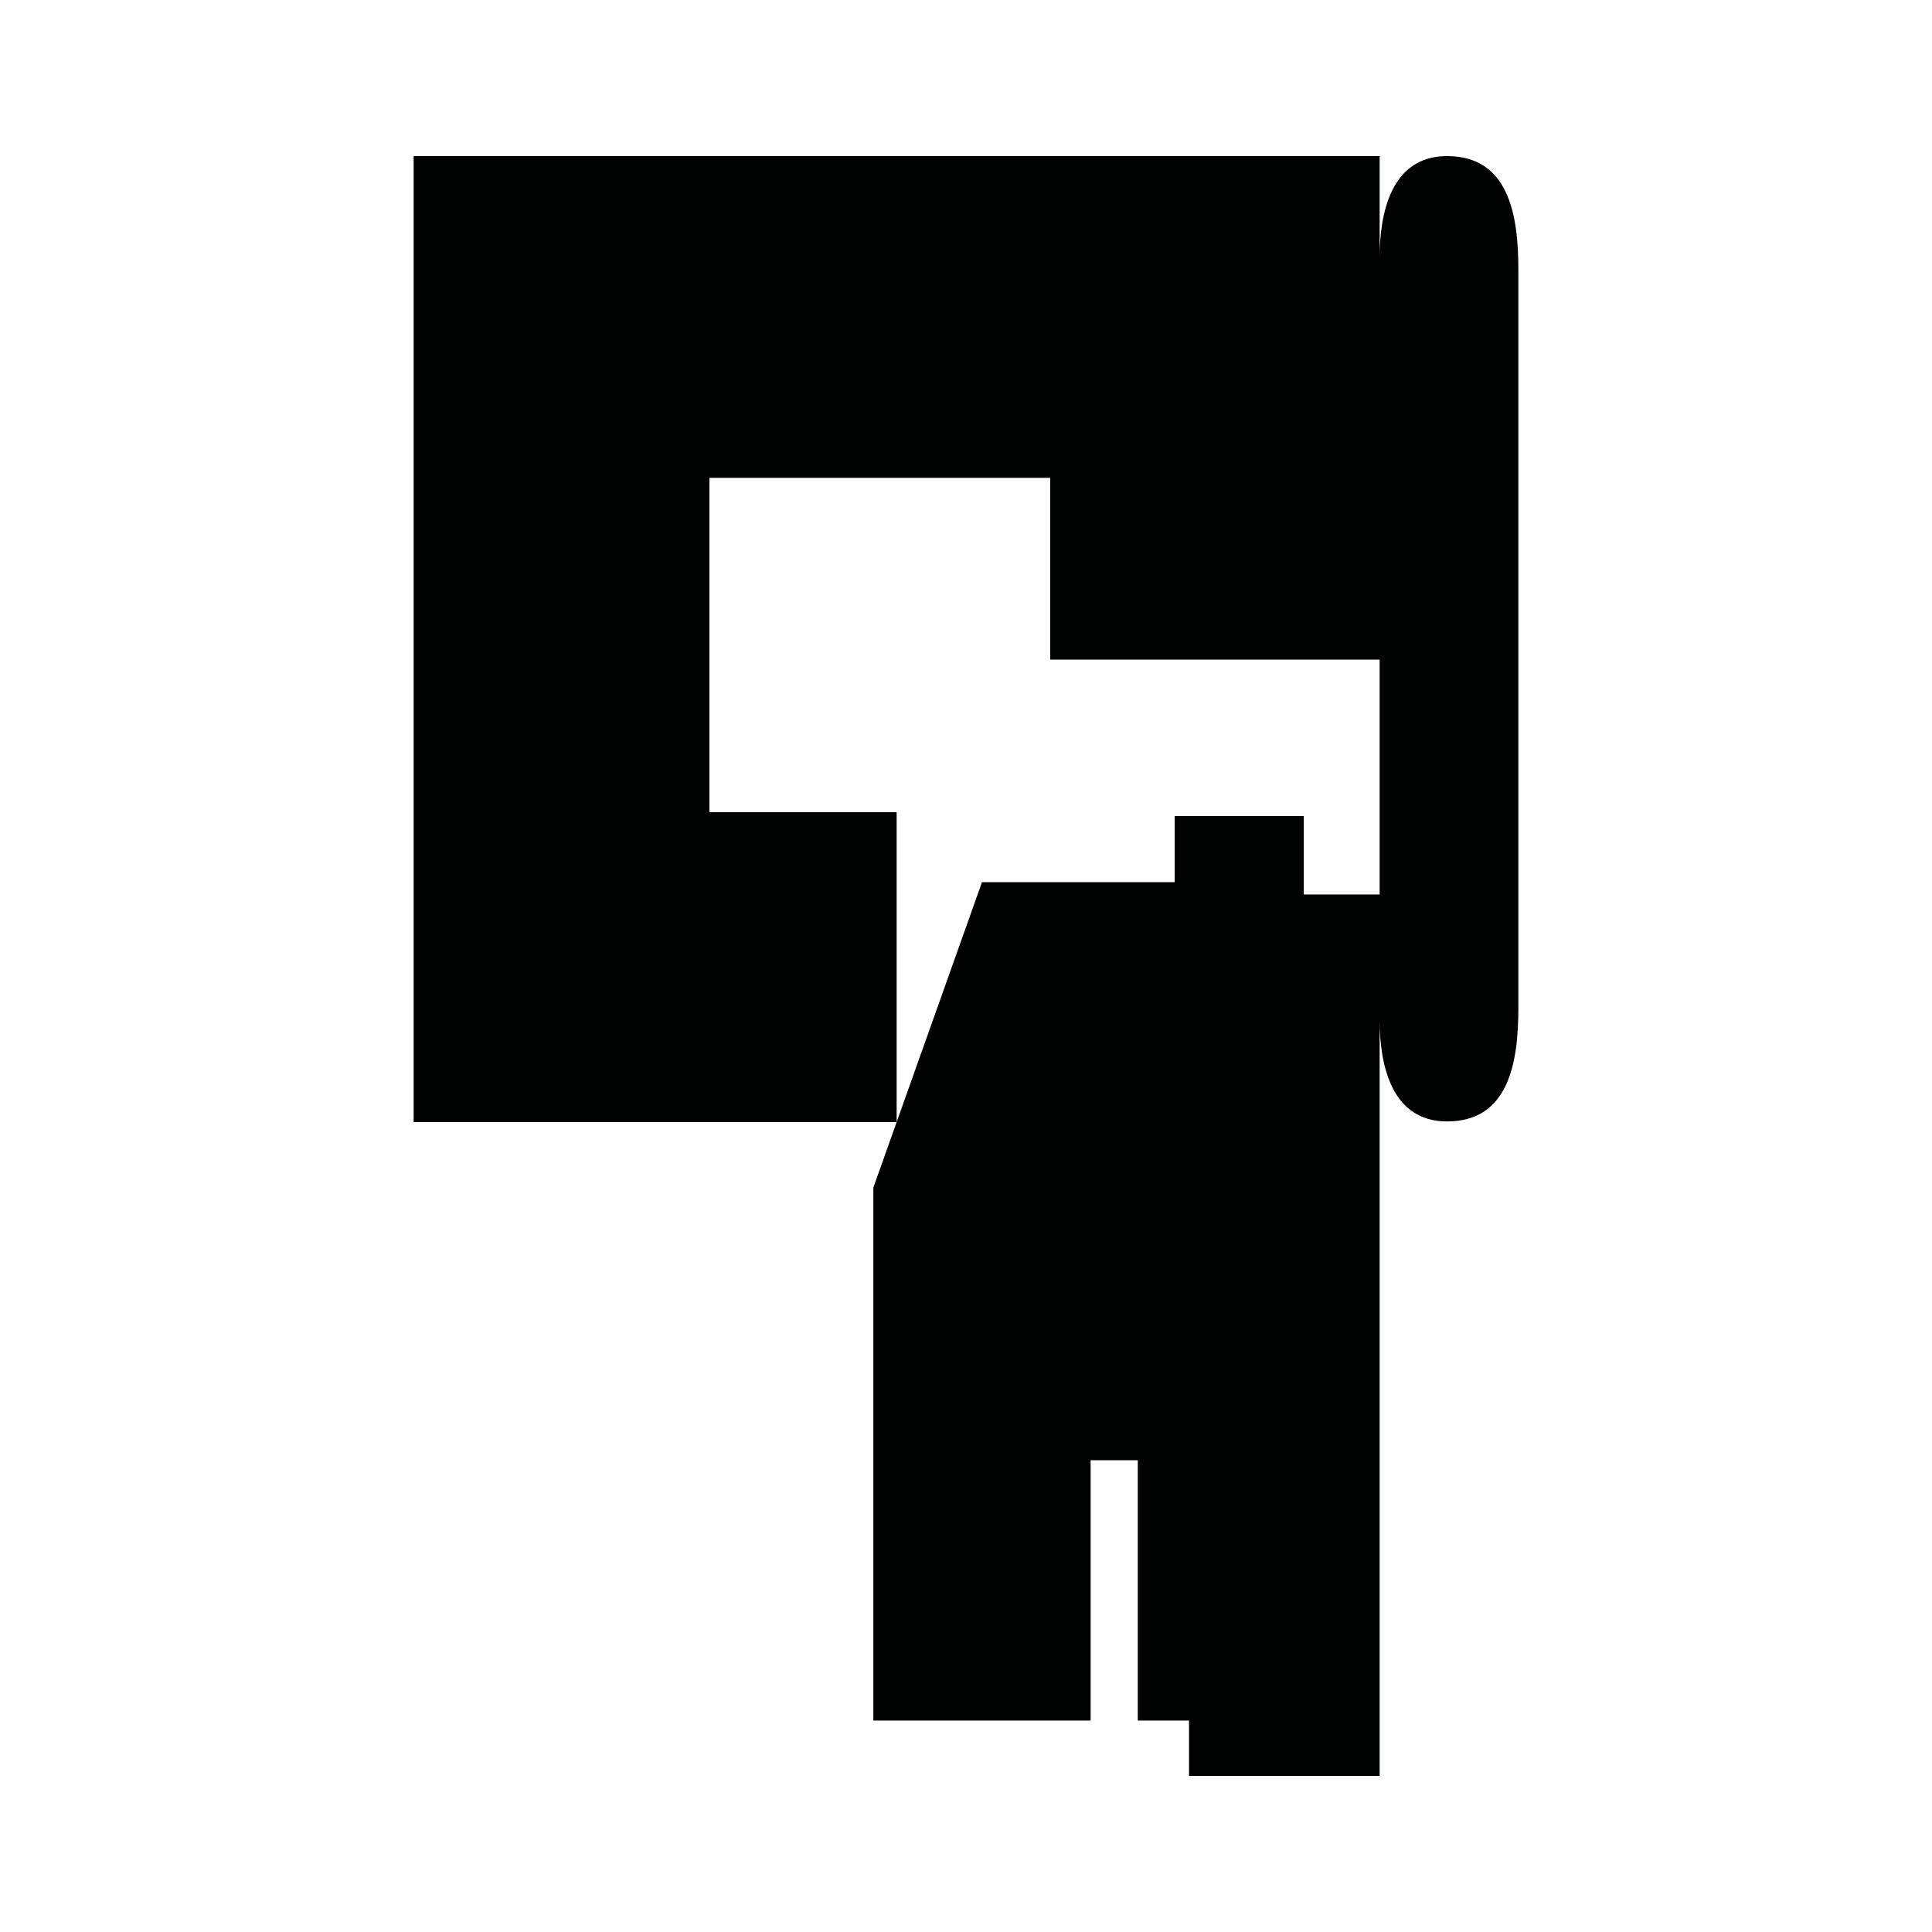 <?xml version="1.0" encoding="utf-8"?>
<!-- Generator: Adobe Illustrator 16.0.0, SVG Export Plug-In . SVG Version: 6.00 Build 0)  -->
<!DOCTYPE svg PUBLIC "-//W3C//DTD SVG 1.1//EN" "http://www.w3.org/Graphics/SVG/1.1/DTD/svg11.dtd">
<svg version="1.1" id="Calque_1" xmlns="http://www.w3.org/2000/svg" xmlns:xlink="http://www.w3.org/1999/xlink" x="0px" y="0px"
	 width="1190.551px" height="1190.551px" viewBox="0 0 1190.551 1190.551" enable-background="new 0 0 1190.551 1190.551"
	 xml:space="preserve">
<path fill="#010202" d="M935.656,166.252c0.026-33.886-5.938-70.065-43.958-70.065c-34.938,0-41.524,36.18-41.524,62.358V96.188
	H254.895v595.28h297.639l-14.36,40.371v328.421h133.896V899.839h29.053v160.421H732.7v34.104h117.474v-465.66
	c0,26.182,6.586,62.357,41.524,62.357c38.02,0.002,43.984-36.177,43.958-70.064c-0.02-16.961-0.002-338.195,0-381.871
	c0,0,0-0.224,0-0.644c0-2.777,0-4.263,0-4.263h-0.001C935.651,220.394,935.639,181.136,935.656,166.252z M850.173,551.208h-46.737
	v-48.354h-79.578v40.774H605.12l-52.587,147.837v-191H437.174v-206h209.999v112h203
	C850.173,456.991,850.173,509.745,850.173,551.208z"/>
</svg>
